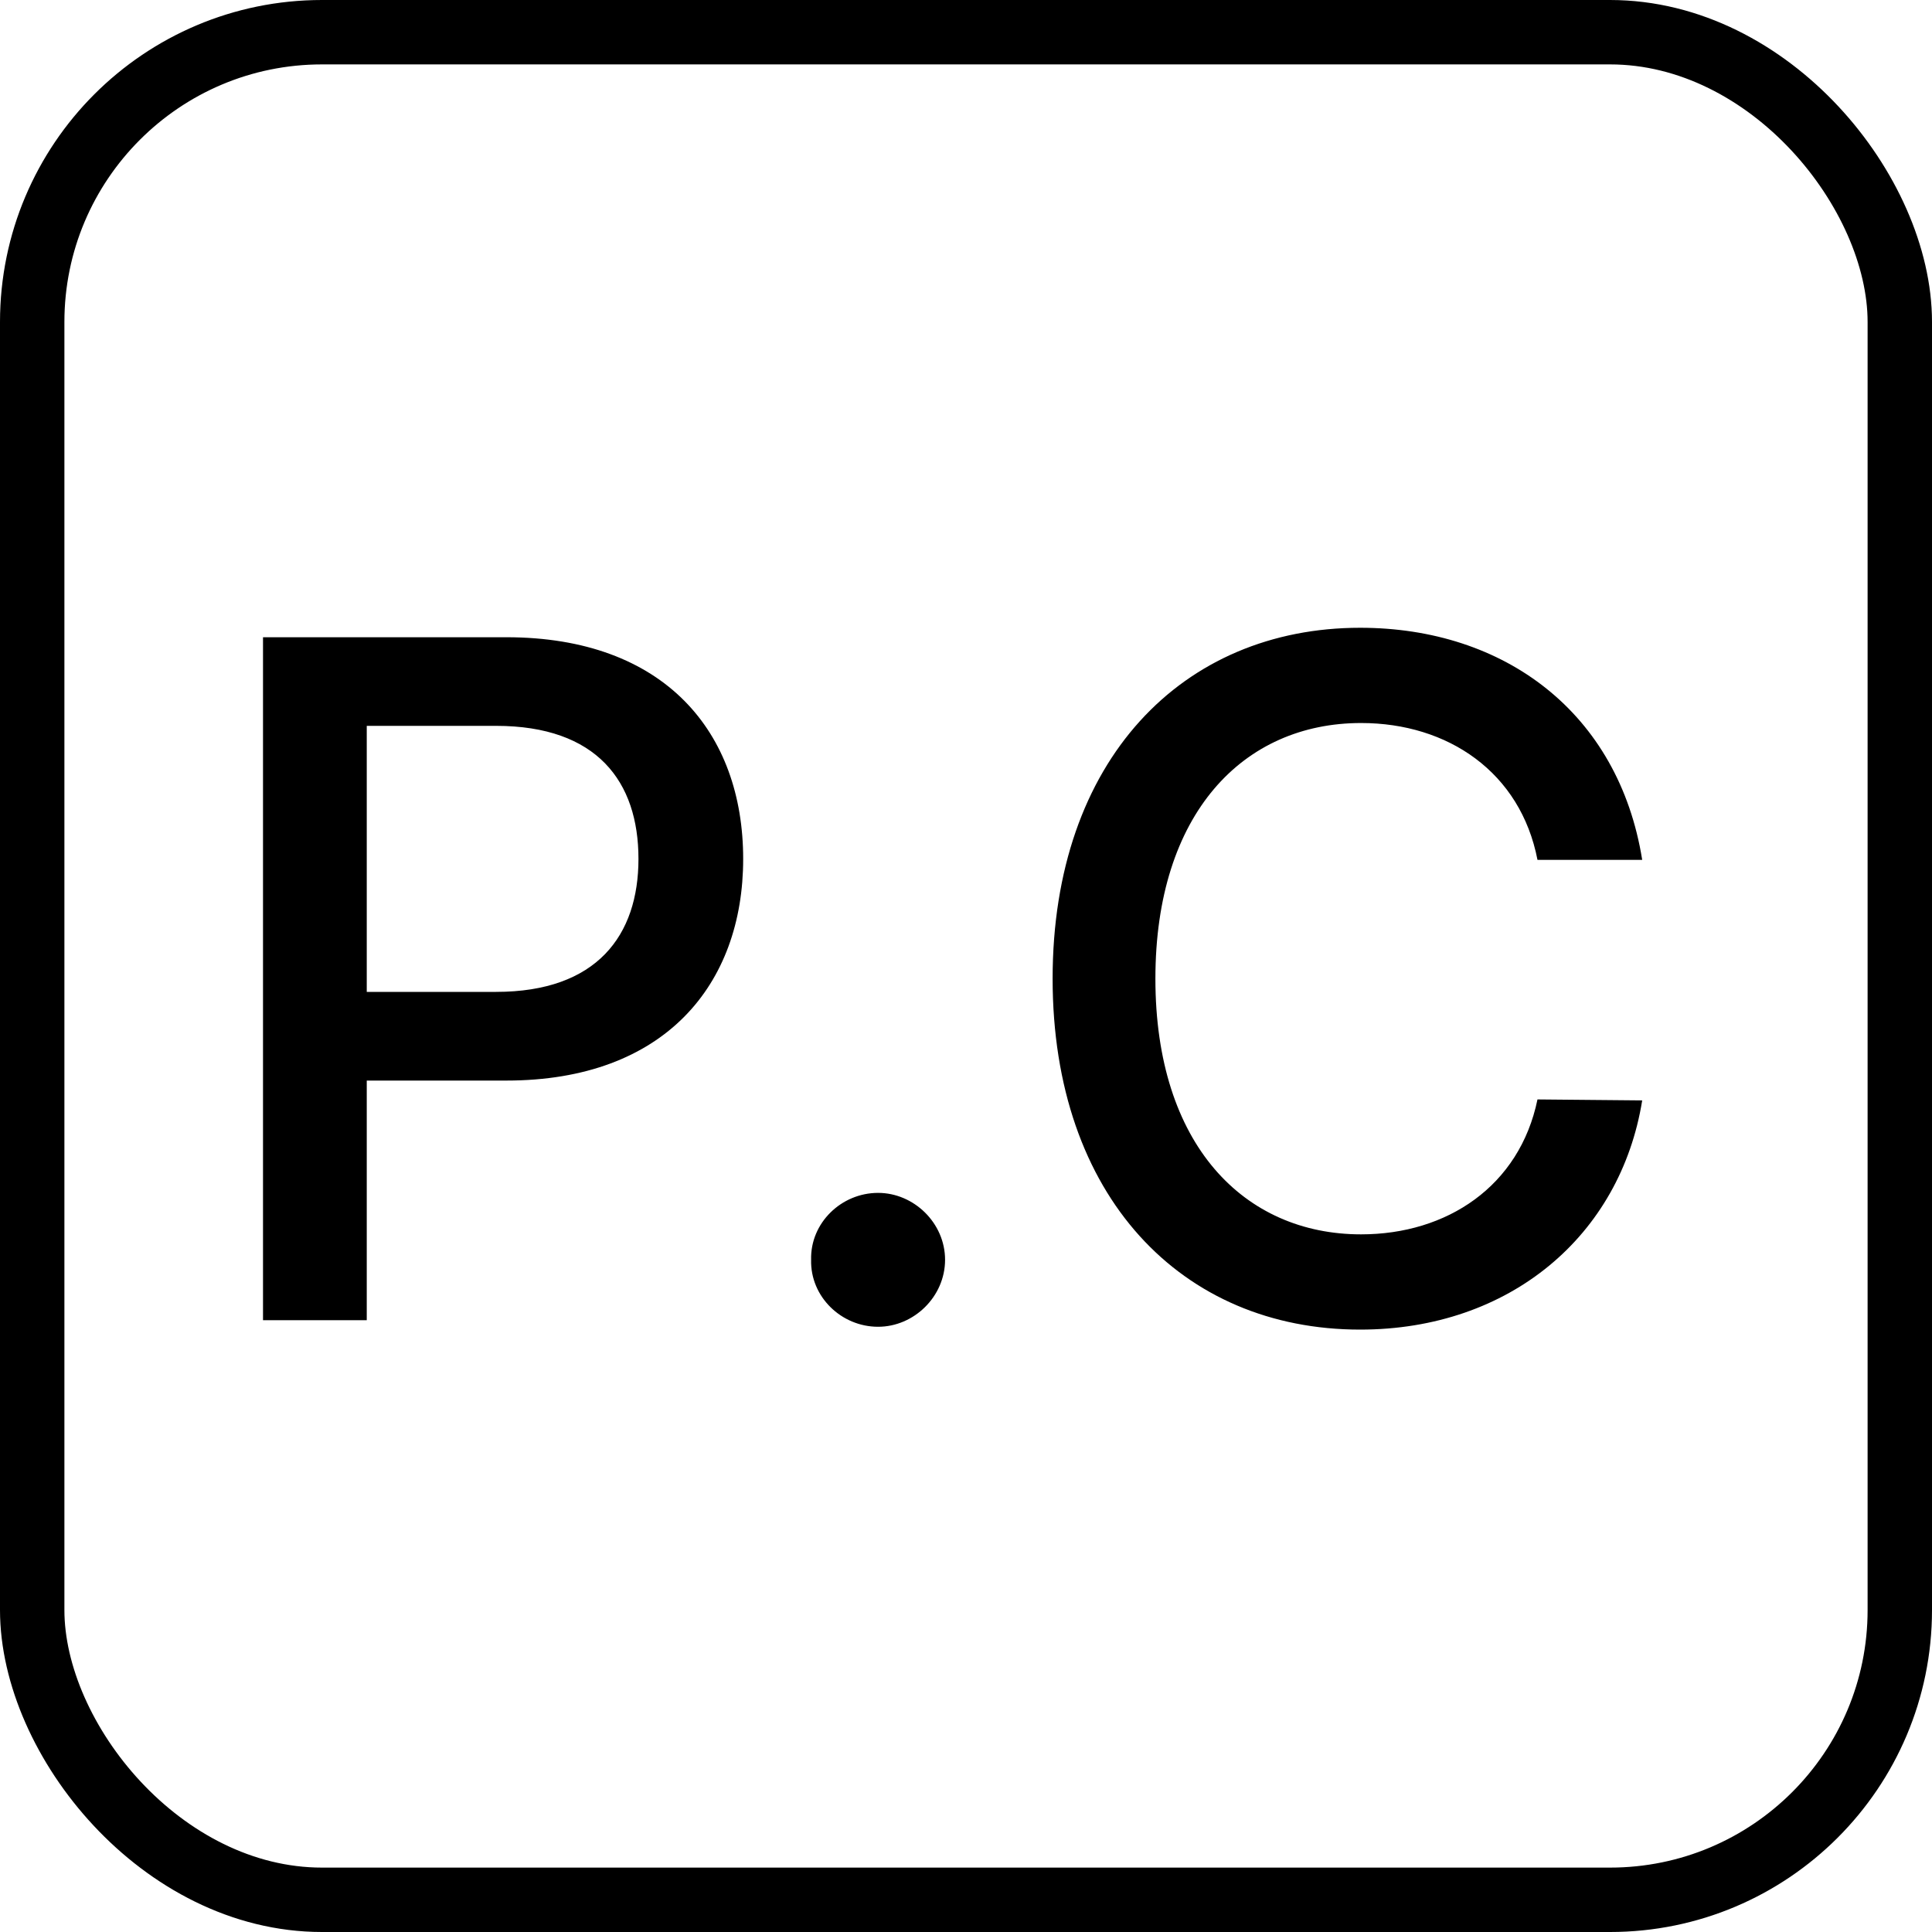 <svg width="30" height="30" viewBox="0 0 30 30" fill="none" xmlns="http://www.w3.org/2000/svg">
<rect x="0.5" y="0.5" width="29" height="29" rx="4.5" stroke="black"/>
<path d="M4.084 20.5V9.895H7.863C10.324 9.895 11.54 11.374 11.54 13.337C11.54 15.285 10.324 16.779 7.863 16.779H5.695V20.5H4.084ZM5.695 15.402H7.702C9.27 15.402 9.914 14.523 9.914 13.337C9.914 12.136 9.27 11.271 7.702 11.271H5.695V15.402ZM13.635 20.602C13.063 20.602 12.58 20.134 12.595 19.562C12.58 18.991 13.063 18.523 13.635 18.523C14.191 18.523 14.675 18.991 14.675 19.562C14.675 20.134 14.191 20.602 13.635 20.602ZM23.874 13.352C23.61 11.989 22.482 11.227 21.135 11.227C19.304 11.227 17.941 12.634 17.941 15.197C17.941 17.775 19.318 19.167 21.135 19.167C22.468 19.167 23.596 18.42 23.874 17.072L25.5 17.087C25.163 19.182 23.449 20.646 21.12 20.646C18.352 20.646 16.345 18.581 16.345 15.197C16.345 11.799 18.366 9.748 21.12 9.748C23.361 9.748 25.134 11.066 25.5 13.352H23.874Z" fill="black"/>
</svg>

